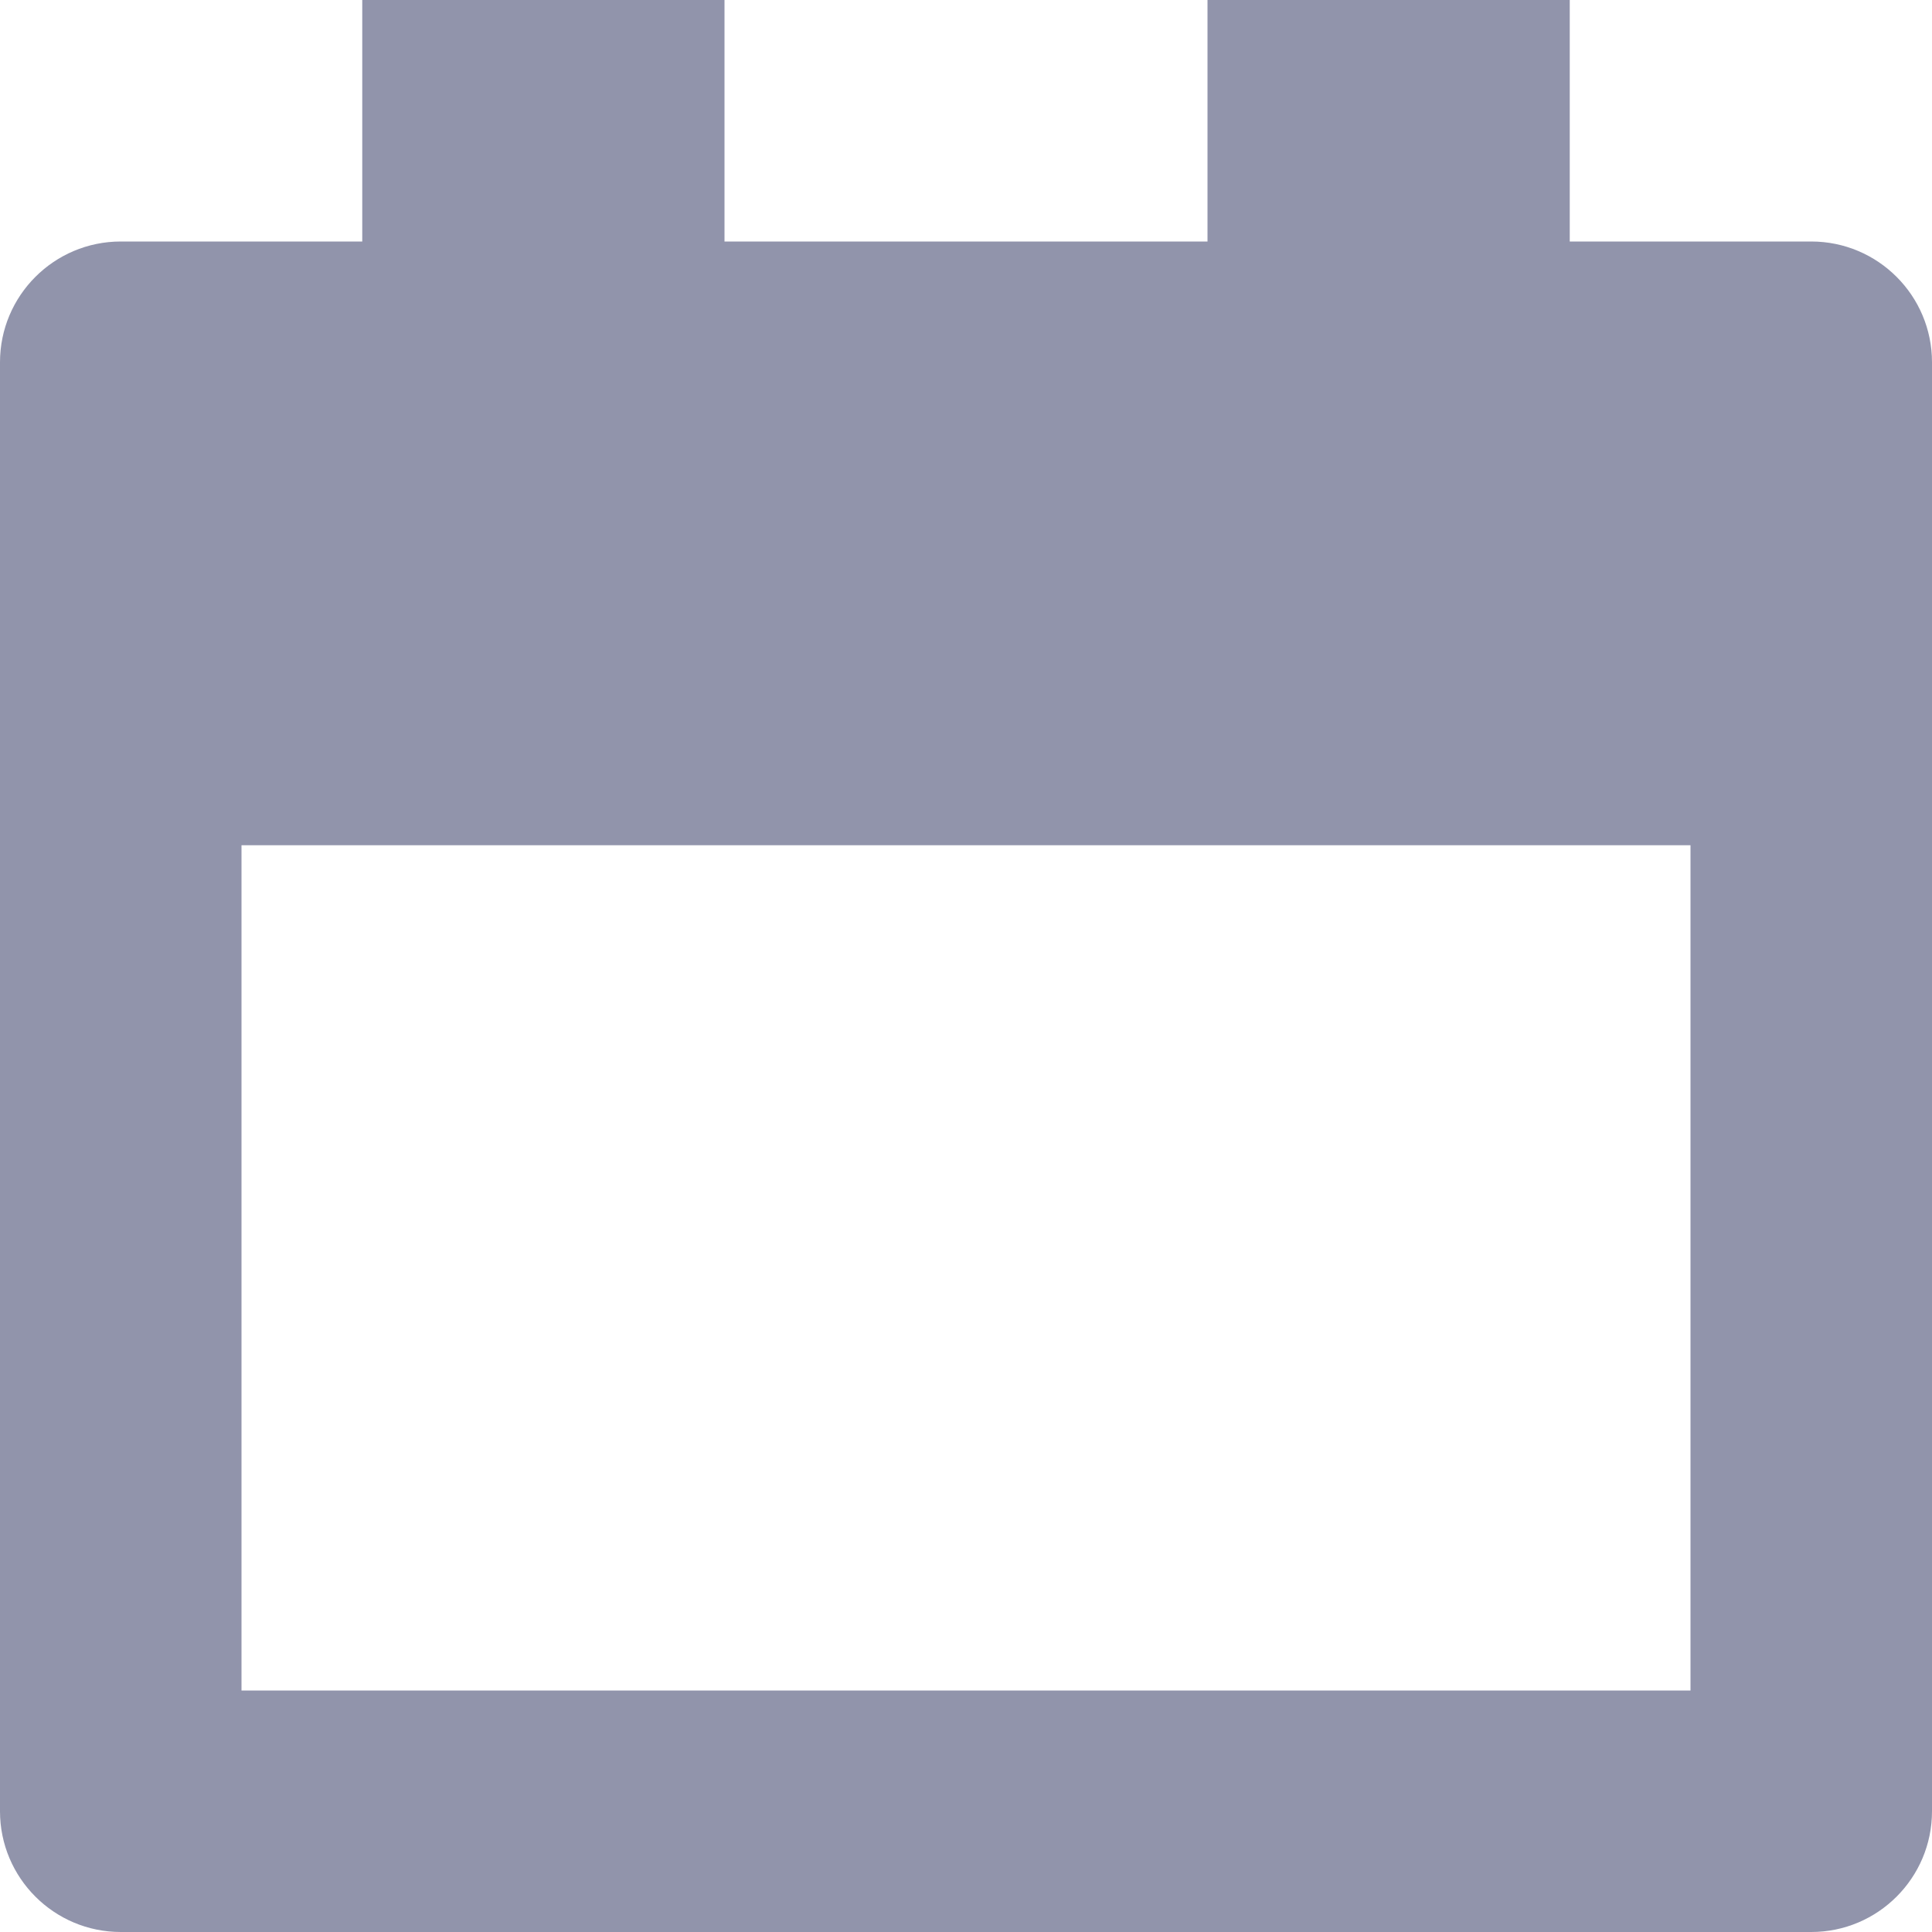 <svg xmlns="http://www.w3.org/2000/svg" width="16" height="16" viewBox="0 0 16 16">
  <path fill="#494D74" d="M15,2 L13,2 L13,0 L10,0 L10,2 L6,2 L6,0 L3,0 L3,2 L1,2 C0.448,2 0,2.448 0,3 L0,15 C0,15.552 0.448,16 1,16 L15,16 C15.552,16 16,15.552 16,15 L16,3 C16,2.448 15.552,2 15,2 Z M14,14 L2,14 L2,7 L14,7 L14,14 Z" opacity=".6"/>
</svg>
